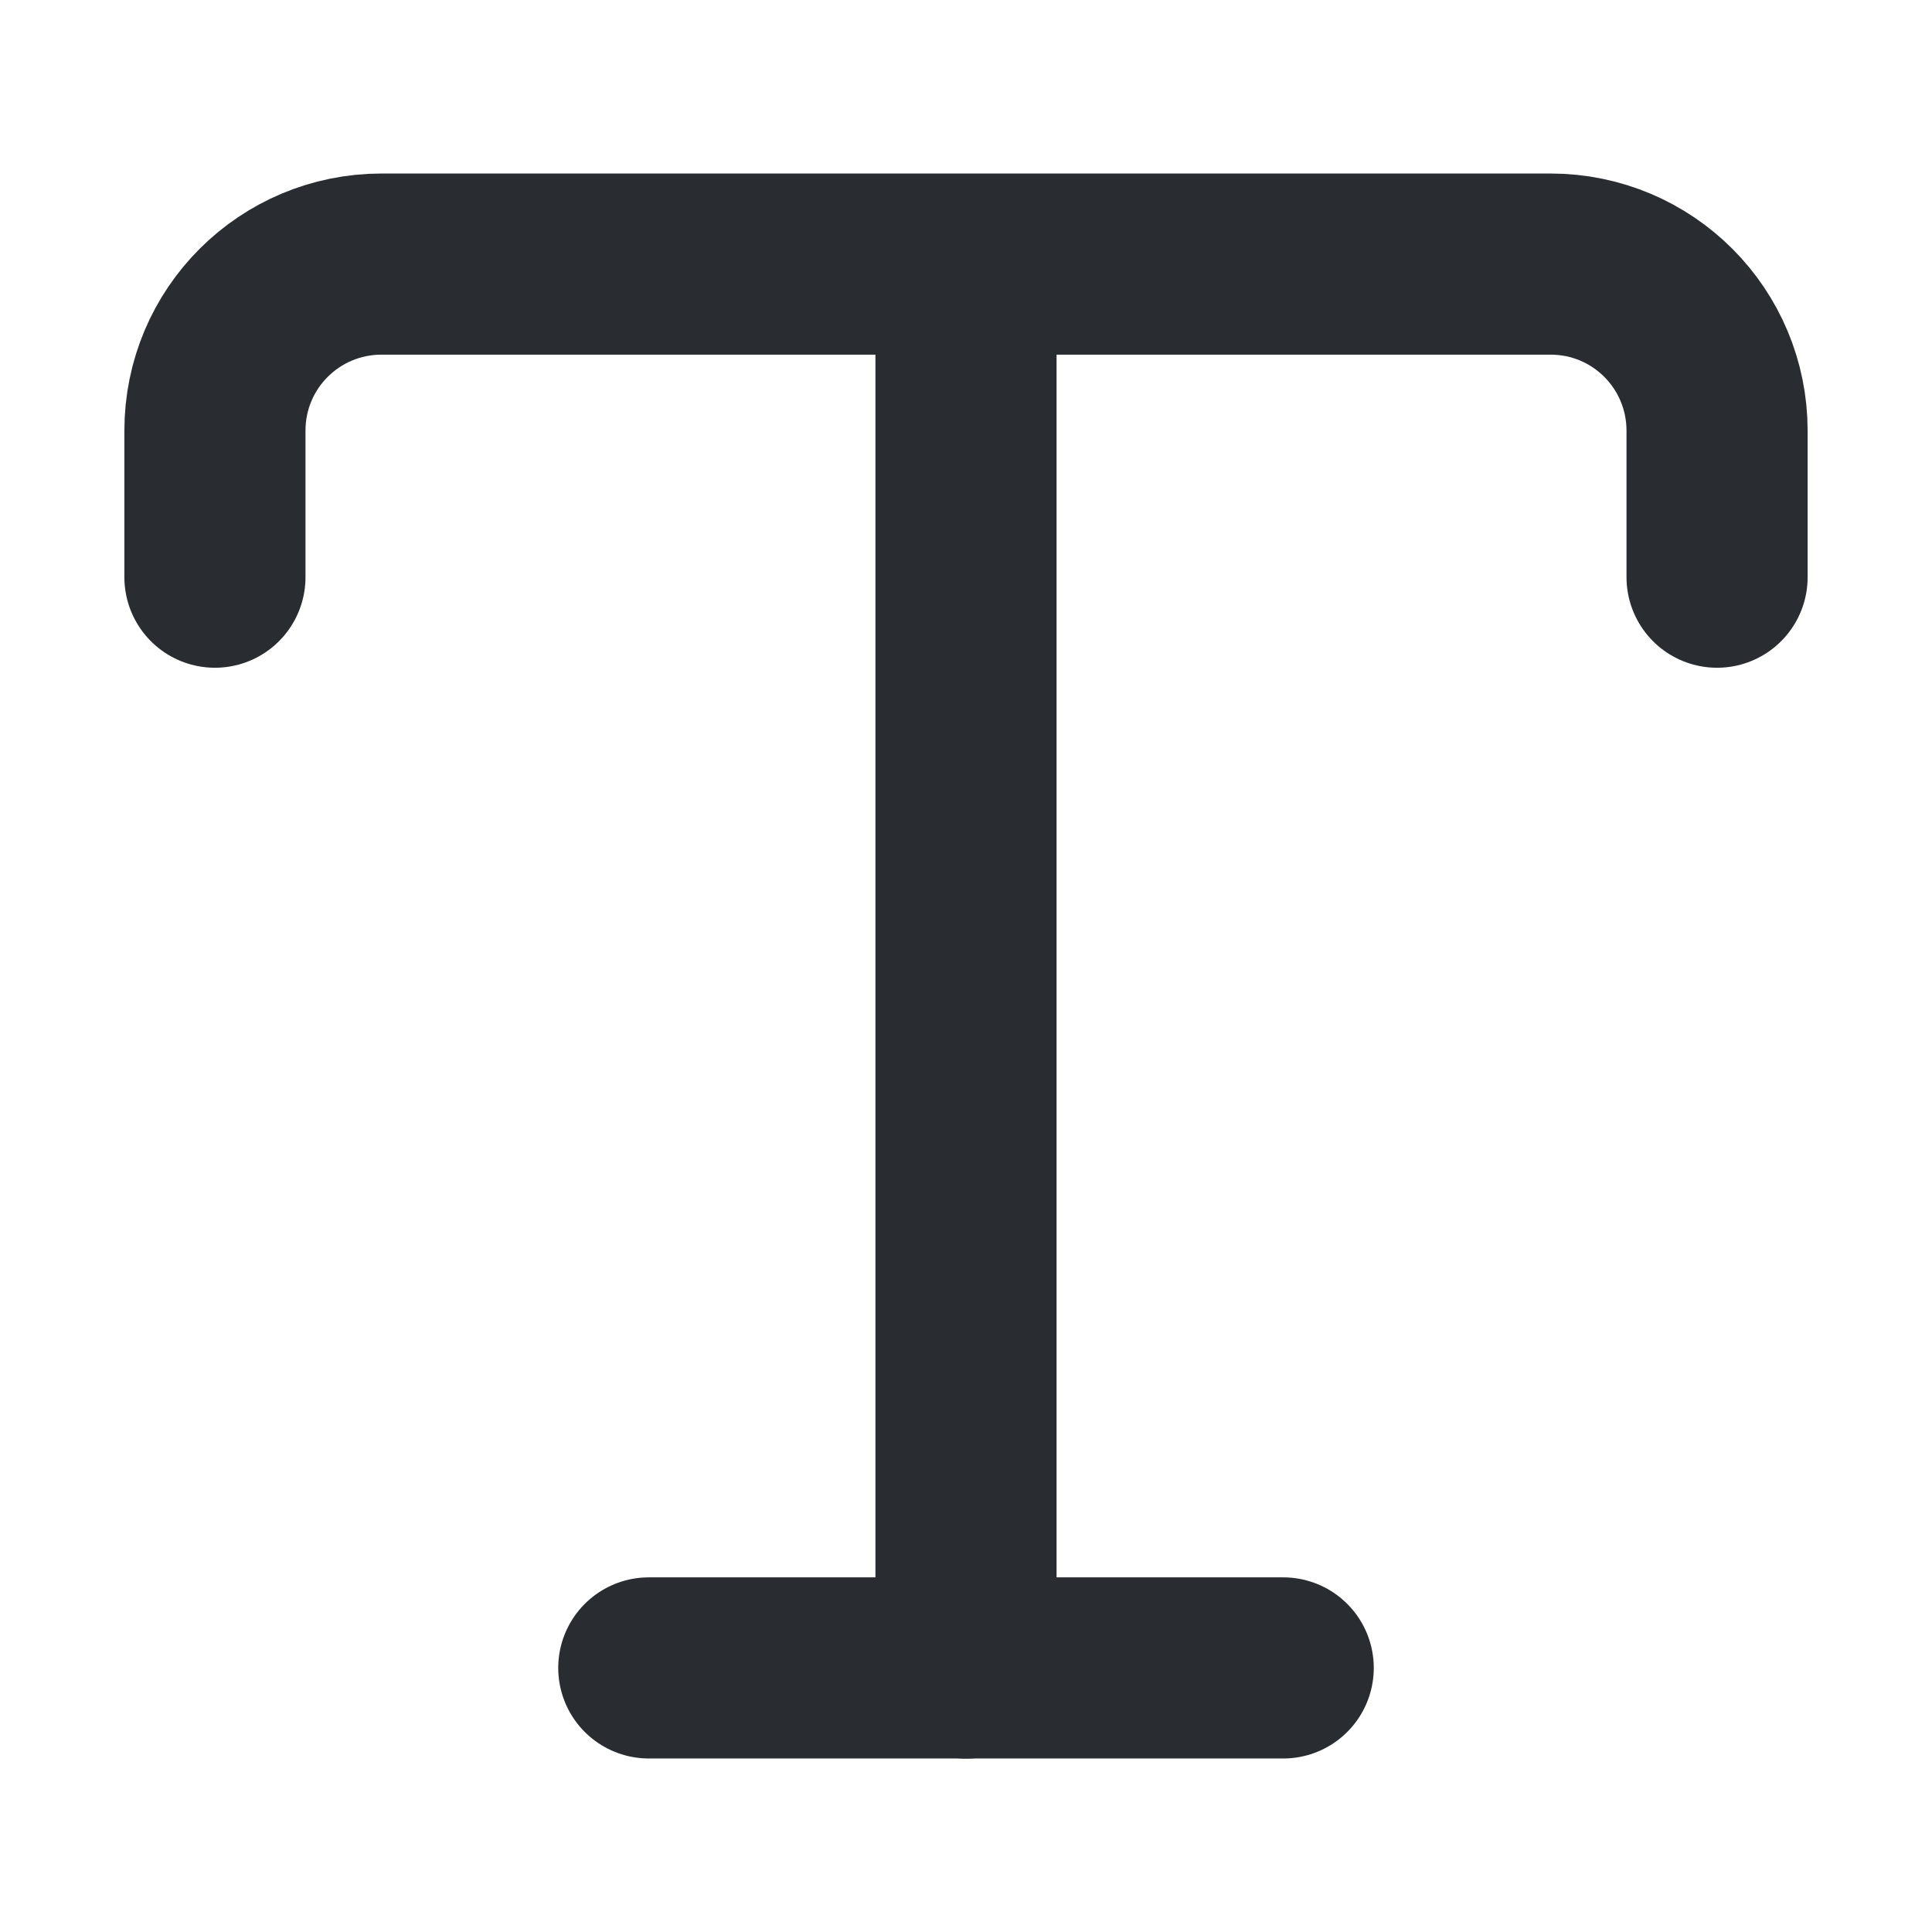 <svg width="16" height="16" viewBox="0 0 16 16" fill="none" xmlns="http://www.w3.org/2000/svg">
<path d="M1.78 4.78V3.567C1.78 2.8 2.4 2.187 3.16 2.187H12.84C13.607 2.187 14.22 2.807 14.22 3.567V4.78" stroke="#292D32" stroke-width="1.5" stroke-linecap="round" stroke-linejoin="round"/>
<path d="M8 13.814V2.74" stroke="#292D32" stroke-width="1.5" stroke-linecap="round" stroke-linejoin="round"/>
<path d="M5.373 13.813H10.627" stroke="#292D32" stroke-width="1.5" stroke-linecap="round" stroke-linejoin="round"/>
</svg>
